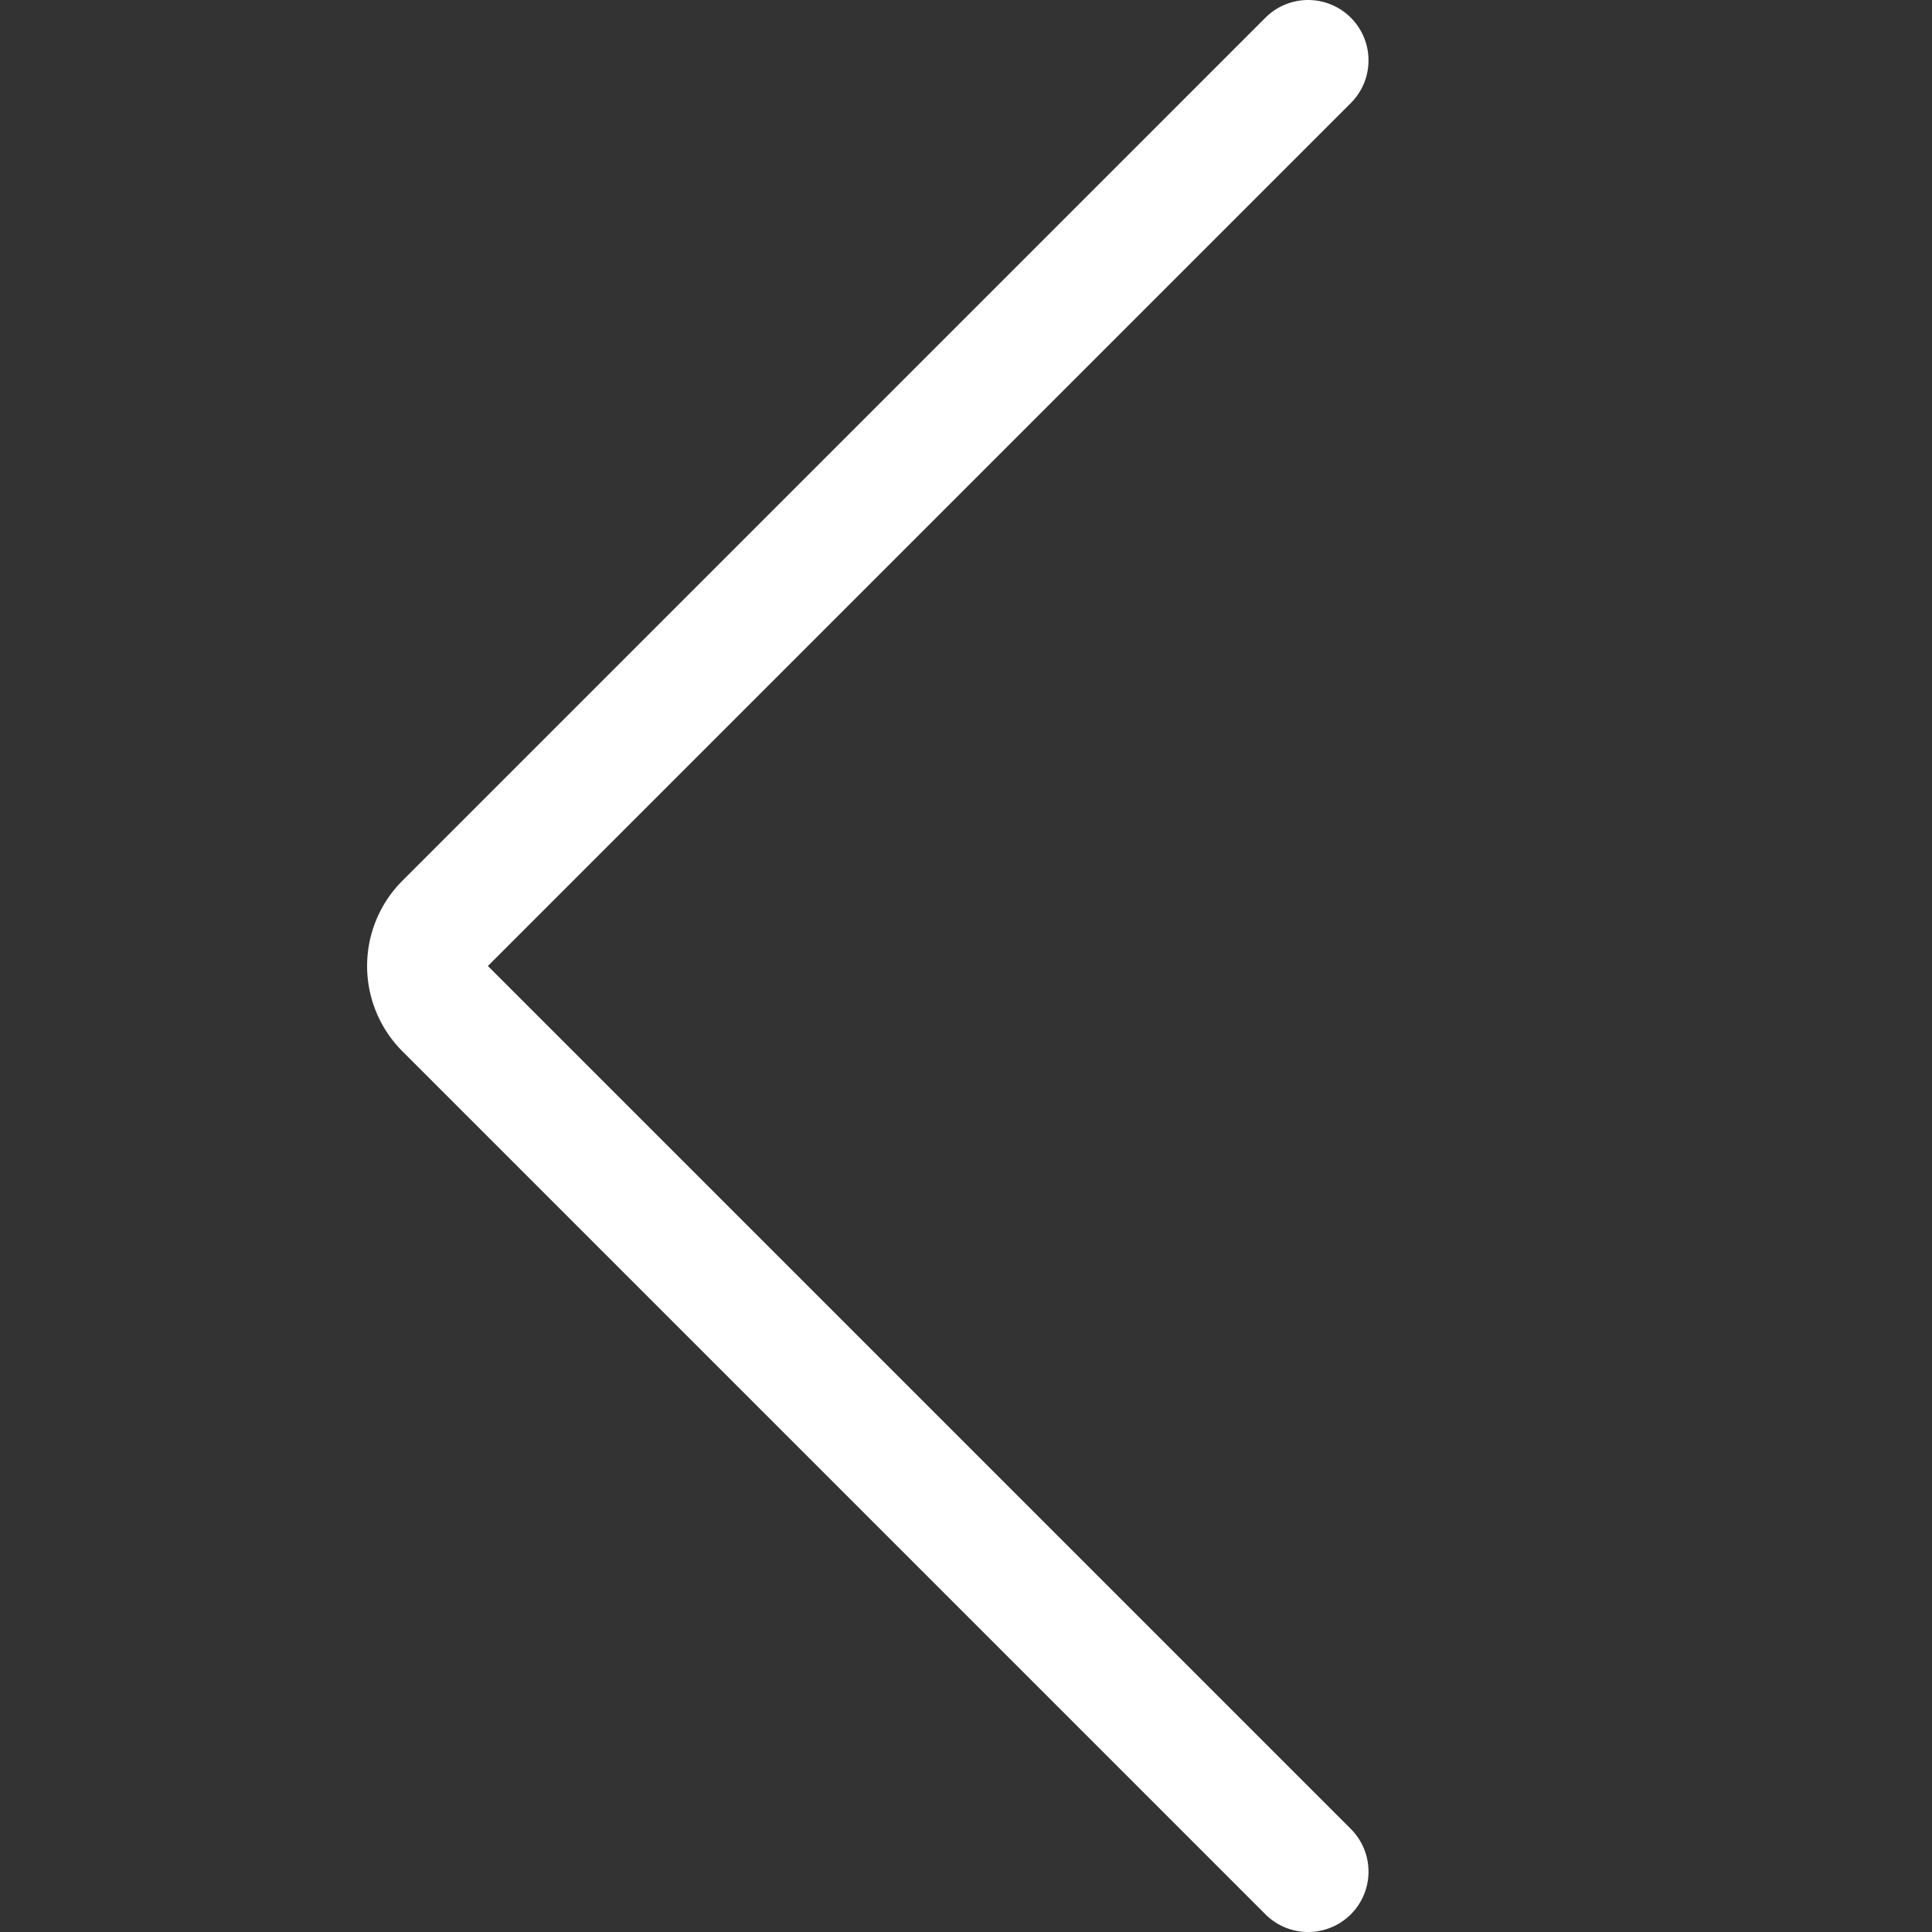 <svg id="Regular" xmlns="http://www.w3.org/2000/svg" viewBox="0 0 48 48"><rect x="0" y="0" width="48" height="48" fill="#333333" stroke="none"/><g transform="matrix(2,0,0,2,0,0)"><defs><style>.cls-1{fill:none;stroke:#FFF;stroke-linecap:round;stroke-linejoin:round;stroke-width:1.5px;fill-rule:evenodd;}</style></defs><title>arrow-left-1</title><path class="cls-1" d="M16.25,23.25,5.53,12.53a.749.749,0,0,1,0-1.06L16.25.75"></path></g></svg>